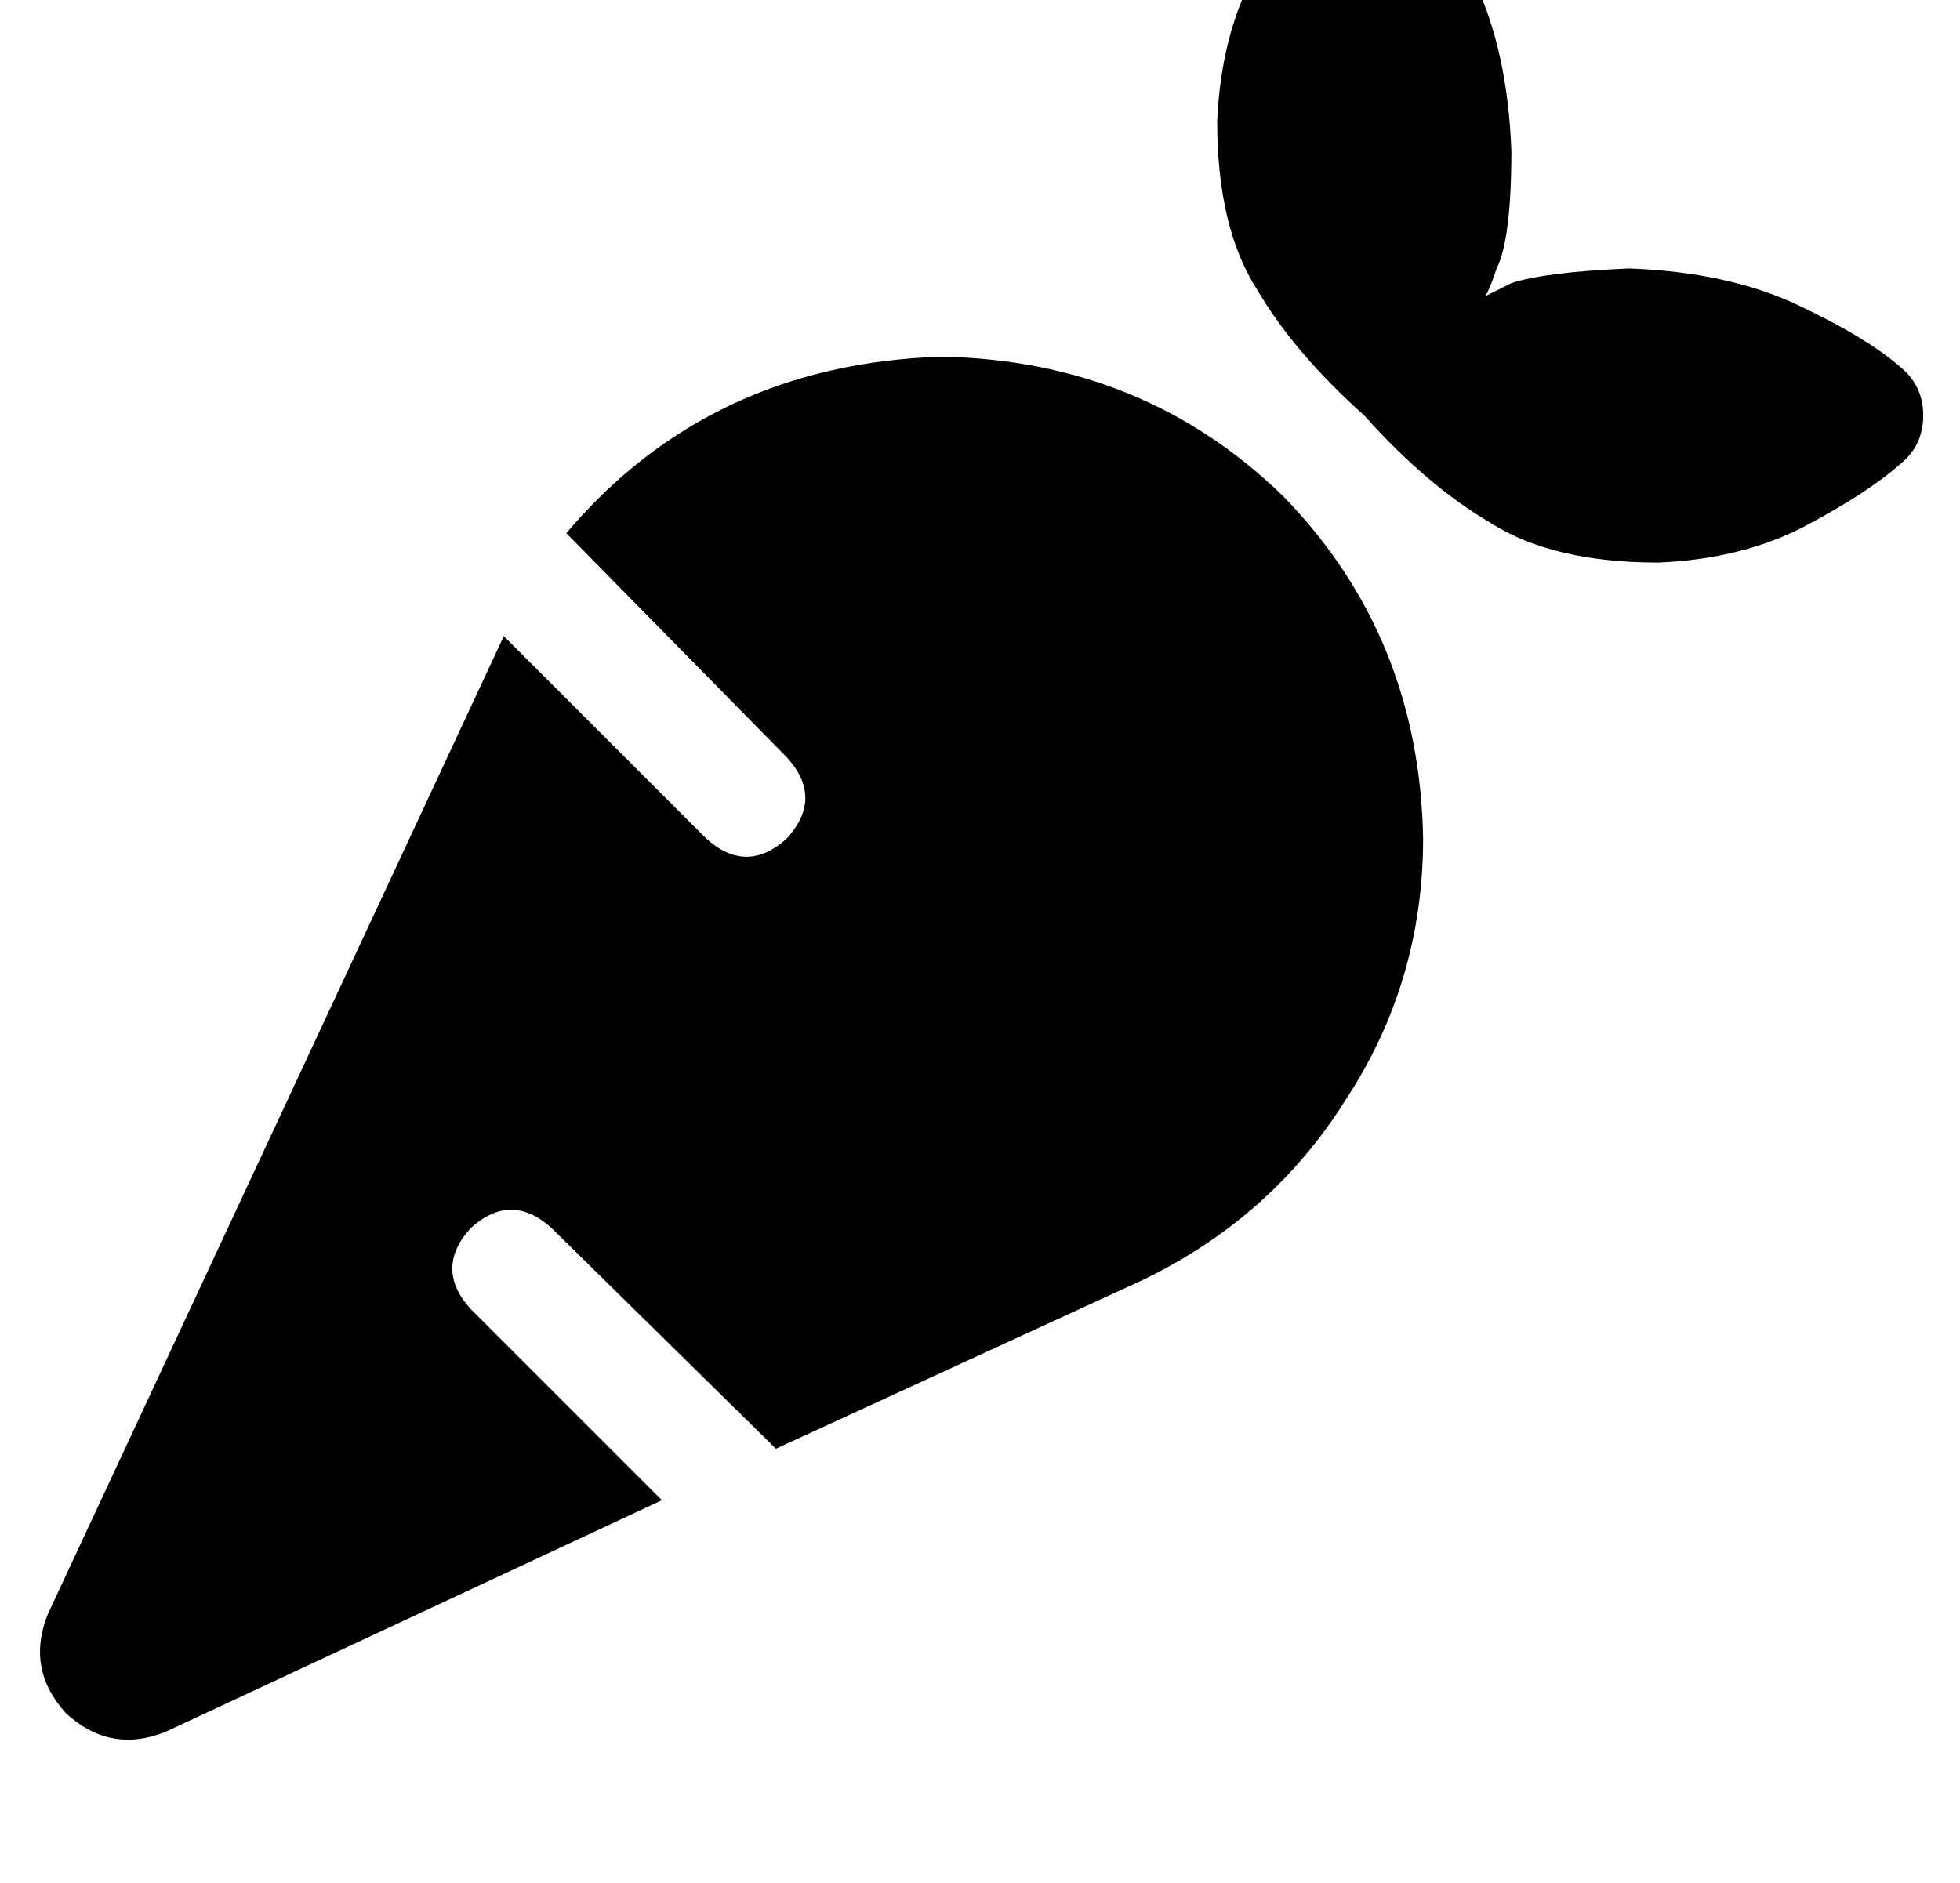<?xml version="1.0" standalone="no"?>
<!DOCTYPE svg PUBLIC "-//W3C//DTD SVG 1.1//EN" "http://www.w3.org/Graphics/SVG/1.1/DTD/svg11.dtd" >
<svg xmlns="http://www.w3.org/2000/svg" xmlns:xlink="http://www.w3.org/1999/xlink" version="1.1" viewBox="-11 0 533 512">
   <path fill="currentColor"
d="M347 -33q-8 9 -17 26v0v0q-9 17 -10 40q0 29 11 46q10 17 29 34v0q17 19 34 29q17 11 46 11q23 -1 40 -10t26 -17q6 -5 6 -13t-6 -13q-9 -8 -28 -17t-46 -10q-23 1 -32 4l-8 4q1 1 4 -8q4 -8 4 -32q-1 -27 -10 -46t-17 -28q-5 -6 -13 -6t-13 6v0zM245 97q-63 2 -102 48
l60 61v0q10 11 0 22q-11 10 -22 0l-55 -55v0v0v0l-124 266v0q-6 15 5 27q12 11 27 5l135 -63v0l-52 -52v0q-10 -11 0 -22q11 -10 22 0l61 60v0l100 -46v0q35 -17 55 -49q21 -32 21 -71q-1 -55 -38 -93q-38 -37 -93 -38v0z" />
</svg>
